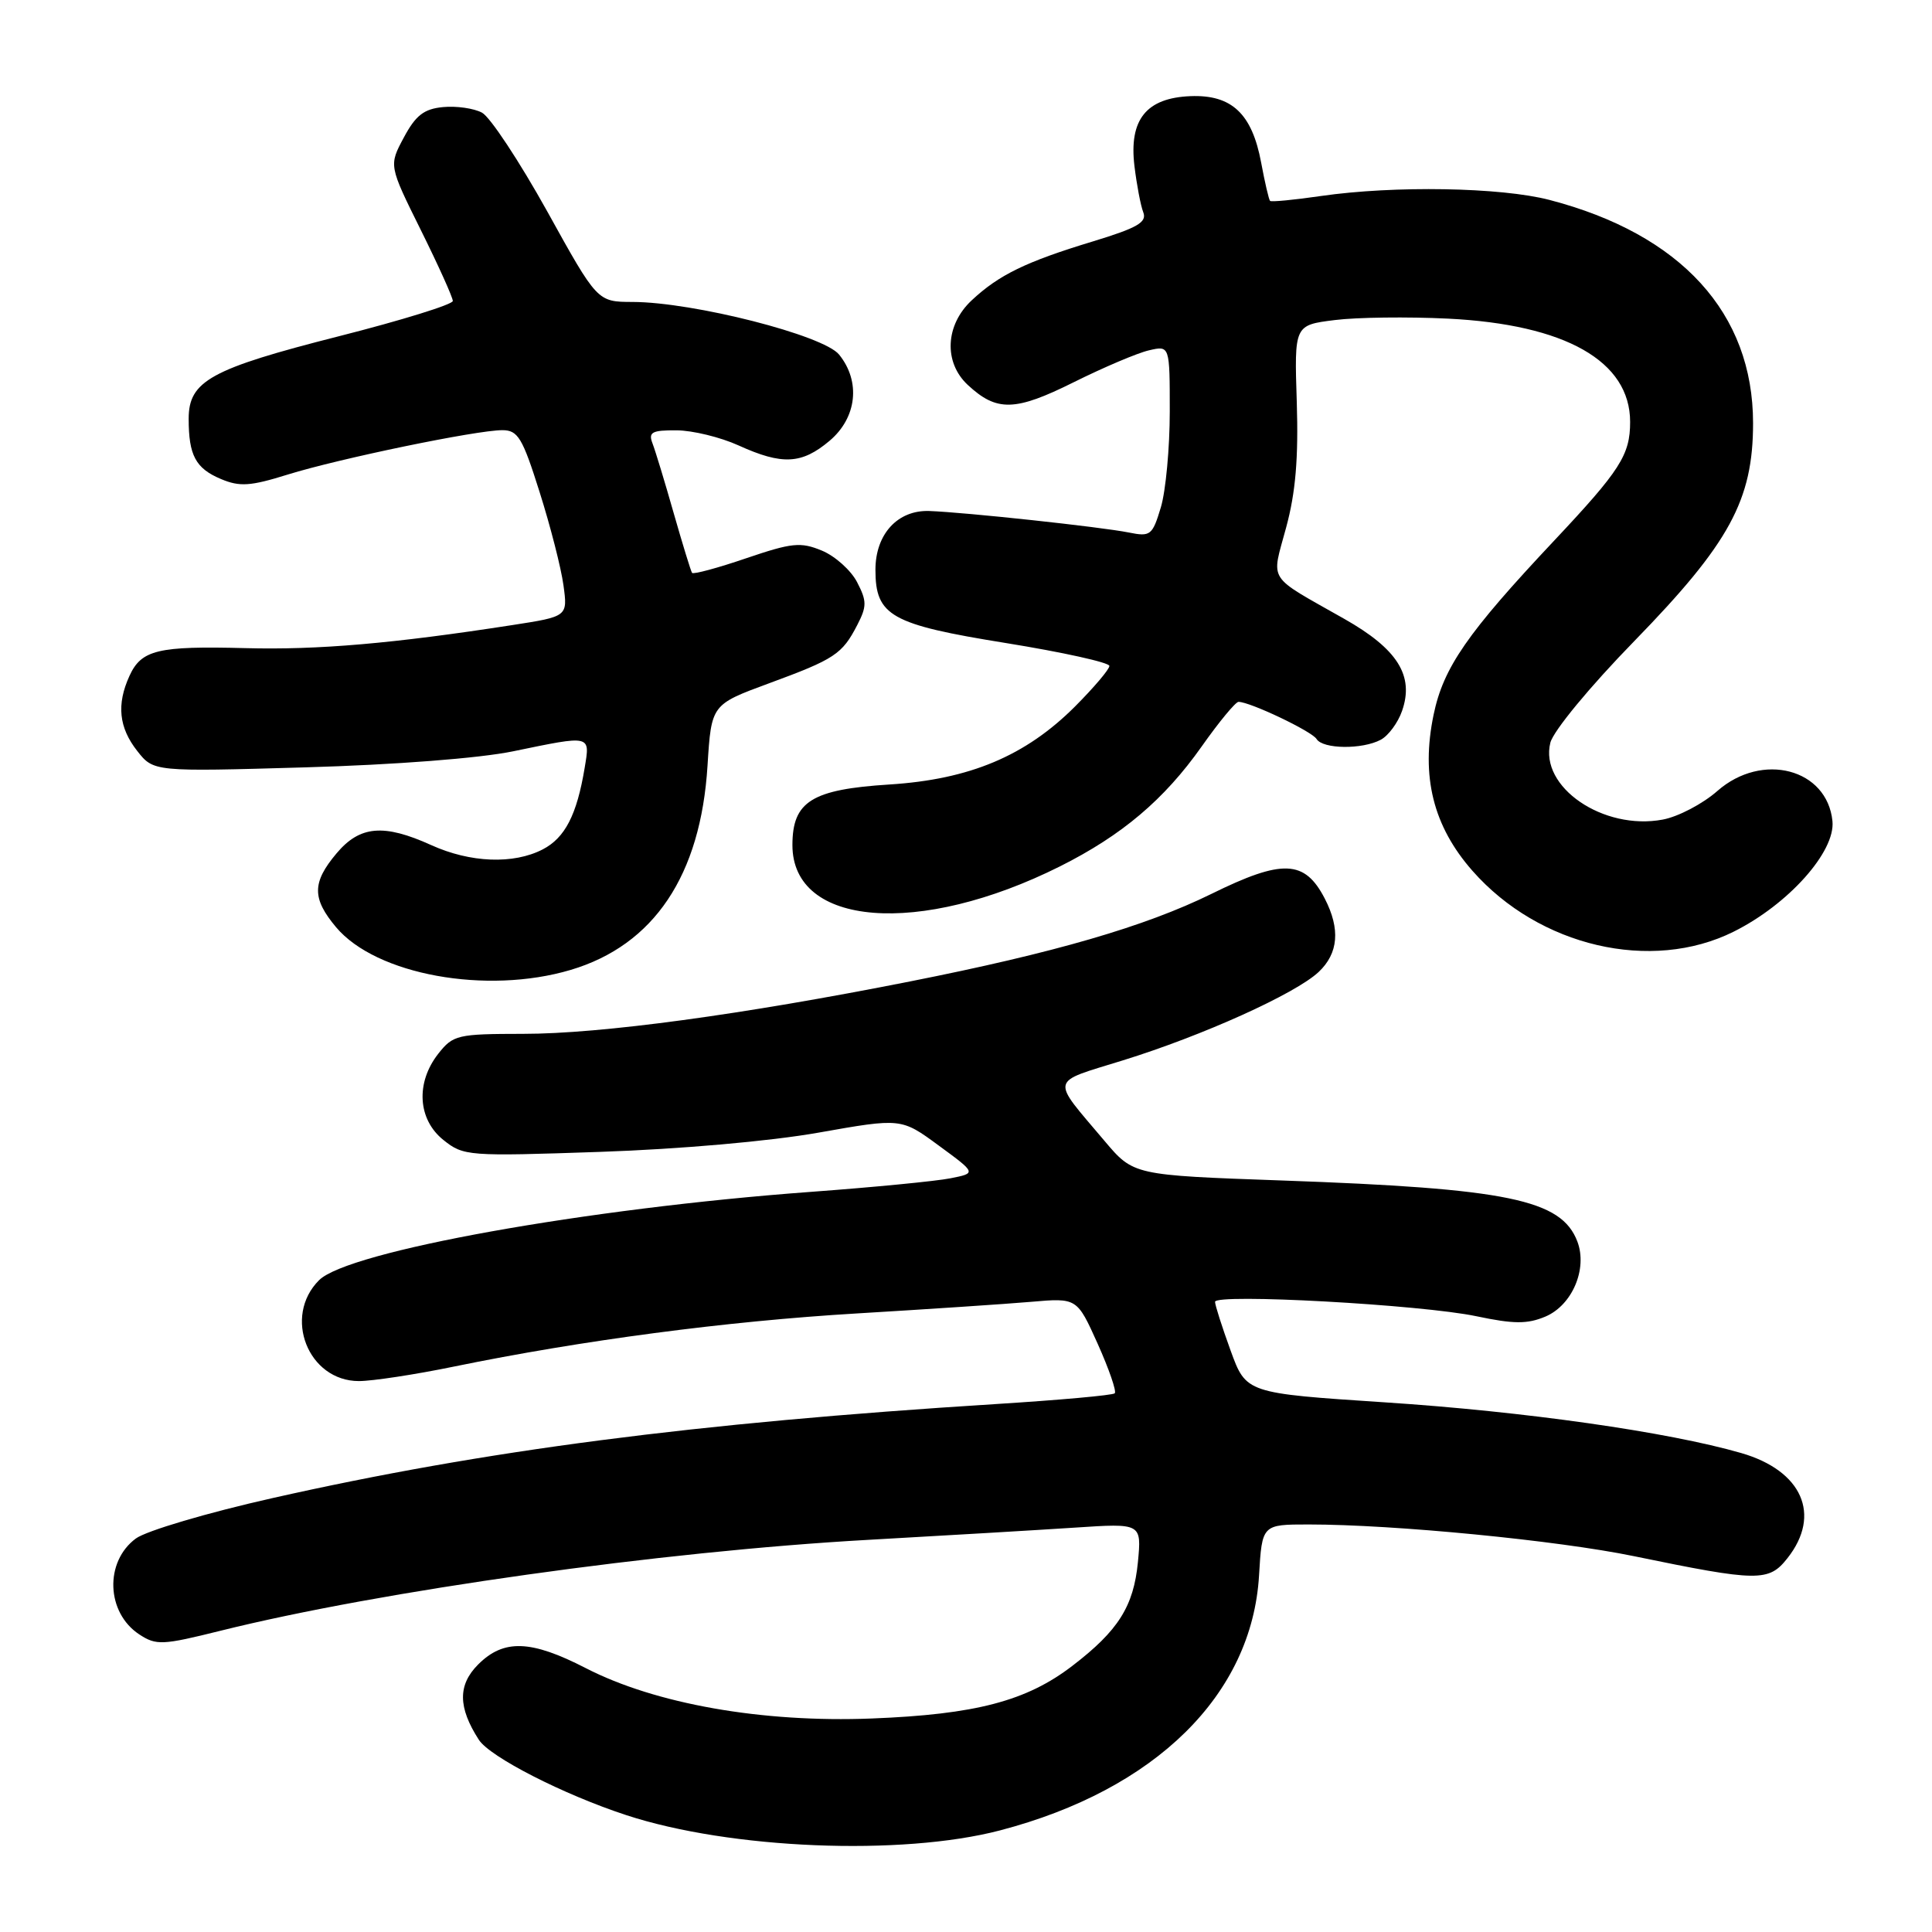 <?xml version="1.0" encoding="UTF-8" standalone="no"?>
<!DOCTYPE svg PUBLIC "-//W3C//DTD SVG 1.1//EN" "http://www.w3.org/Graphics/SVG/1.1/DTD/svg11.dtd" >
<svg xmlns="http://www.w3.org/2000/svg" xmlns:xlink="http://www.w3.org/1999/xlink" version="1.1" viewBox="0 0 256 256">
 <g >
 <path fill="currentColor"
d=" M 132.50 242.54 C 153.11 237.15 165.90 224.56 166.83 208.75 C 167.23 202.00 167.23 202.00 173.41 202.00 C 184.73 202.00 206.37 204.11 216.50 206.20 C 232.99 209.60 234.37 209.62 236.86 206.45 C 241.38 200.71 238.79 194.86 230.70 192.53 C 221.00 189.73 202.01 187.03 183.53 185.82 C 165.12 184.61 165.12 184.61 163.06 178.95 C 161.93 175.84 161.00 172.94 161.00 172.50 C 161.00 171.37 188.34 172.87 195.64 174.41 C 200.58 175.45 202.37 175.46 204.76 174.46 C 208.32 172.96 210.38 168.14 209.01 164.51 C 206.89 158.94 199.82 157.48 169.85 156.42 C 150.19 155.72 150.19 155.72 146.35 151.17 C 139.18 142.68 138.98 143.55 148.77 140.51 C 159.39 137.22 171.65 131.68 174.73 128.79 C 177.35 126.32 177.62 123.10 175.54 119.07 C 172.88 113.92 169.95 113.80 160.51 118.45 C 151.72 122.77 139.70 126.26 120.56 130.05 C 98.30 134.46 79.62 136.99 69.32 136.99 C 60.60 137.00 60.04 137.13 58.07 139.63 C 55.06 143.47 55.35 148.33 58.75 151.05 C 61.42 153.19 62.00 153.23 79.50 152.63 C 90.06 152.27 102.03 151.22 108.46 150.08 C 119.42 148.14 119.42 148.14 124.40 151.80 C 129.38 155.45 129.38 155.45 125.94 156.13 C 124.05 156.51 115.71 157.32 107.42 157.93 C 77.70 160.12 46.11 165.80 42.28 169.63 C 37.45 174.45 40.83 183.00 47.56 183.00 C 49.33 183.00 54.99 182.14 60.14 181.08 C 77.15 177.59 96.27 175.07 113.50 174.04 C 122.85 173.48 133.25 172.79 136.61 172.50 C 142.71 171.97 142.71 171.97 145.45 178.06 C 146.95 181.41 147.97 184.36 147.71 184.62 C 147.46 184.88 140.33 185.52 131.87 186.05 C 91.99 188.56 64.28 192.16 36.13 198.50 C 27.50 200.44 19.38 202.84 18.00 203.86 C 13.83 206.94 14.07 213.69 18.46 216.57 C 20.70 218.04 21.52 218.00 29.19 216.09 C 50.48 210.79 87.66 205.57 115.00 204.04 C 125.17 203.47 137.50 202.74 142.39 202.42 C 151.27 201.83 151.27 201.83 150.78 206.99 C 150.21 212.85 148.18 216.07 142.11 220.72 C 136.02 225.40 129.28 227.17 115.50 227.71 C 100.99 228.28 86.85 225.79 77.61 221.03 C 70.34 217.29 66.74 217.17 63.36 220.55 C 60.65 223.26 60.68 226.24 63.45 230.53 C 64.92 232.81 74.67 237.79 82.97 240.51 C 96.74 245.03 119.44 245.95 132.50 242.54 Z  M 75.61 128.52 C 86.65 125.24 92.85 116.00 93.75 101.45 C 94.26 93.36 94.26 93.36 101.88 90.55 C 110.61 87.34 111.59 86.69 113.59 82.82 C 114.87 80.34 114.87 79.65 113.57 77.14 C 112.76 75.57 110.66 73.69 108.91 72.96 C 106.08 71.79 104.94 71.91 98.85 73.98 C 95.08 75.27 91.86 76.13 91.70 75.91 C 91.54 75.68 90.45 72.12 89.27 68.00 C 88.10 63.88 86.83 59.71 86.46 58.75 C 85.89 57.27 86.38 57.00 89.64 57.02 C 91.76 57.03 95.46 57.93 97.86 59.02 C 103.65 61.65 106.23 61.52 109.92 58.41 C 113.54 55.36 114.08 50.55 111.18 46.98 C 109.11 44.42 91.89 40.03 83.83 40.01 C 79.15 40.00 79.15 40.00 72.50 27.99 C 68.83 21.39 64.95 15.51 63.87 14.93 C 62.79 14.35 60.47 14.02 58.70 14.19 C 56.18 14.43 55.08 15.28 53.51 18.22 C 51.52 21.93 51.52 21.93 55.76 30.48 C 58.09 35.18 60.00 39.41 60.00 39.88 C 60.00 40.34 53.20 42.45 44.88 44.56 C 27.92 48.87 25.00 50.48 25.00 55.49 C 25.00 60.34 25.92 62.06 29.27 63.47 C 31.76 64.52 33.17 64.43 38.13 62.88 C 44.96 60.76 63.12 57.00 66.56 57.00 C 68.63 57.00 69.23 58.00 71.50 65.20 C 72.93 69.71 74.35 75.26 74.66 77.54 C 75.23 81.69 75.23 81.69 67.86 82.83 C 52.11 85.27 42.11 86.14 32.50 85.88 C 20.92 85.58 18.73 86.10 17.15 89.57 C 15.43 93.34 15.75 96.41 18.18 99.50 C 20.35 102.26 20.35 102.26 40.43 101.68 C 52.35 101.34 63.55 100.47 68.00 99.55 C 78.40 97.40 78.20 97.35 77.47 101.75 C 76.44 107.96 74.87 111.02 71.91 112.55 C 68.04 114.55 62.32 114.33 57.14 111.98 C 50.85 109.13 47.68 109.40 44.59 113.08 C 41.34 116.94 41.33 119.05 44.54 122.87 C 49.84 129.17 64.47 131.83 75.61 128.52 Z  M 229.72 123.45 C 236.97 119.84 243.21 112.85 242.81 108.81 C 242.12 101.86 233.50 99.60 227.57 104.80 C 225.63 106.51 222.37 108.22 220.32 108.60 C 212.44 110.08 203.96 104.27 205.43 98.41 C 205.83 96.85 210.65 91.00 216.57 84.93 C 229.17 71.99 232.29 66.26 232.29 56.07 C 232.29 41.49 222.75 31.03 205.31 26.49 C 198.86 24.81 184.74 24.57 175.04 25.97 C 171.48 26.49 168.45 26.78 168.29 26.62 C 168.13 26.46 167.60 24.18 167.11 21.55 C 165.90 15.06 163.21 12.53 157.76 12.74 C 151.89 12.97 149.58 15.84 150.32 22.00 C 150.62 24.47 151.14 27.24 151.49 28.13 C 152.00 29.45 150.72 30.19 144.81 31.99 C 135.94 34.68 132.36 36.42 128.75 39.80 C 125.25 43.07 125.02 48.01 128.23 51.00 C 132.08 54.58 134.50 54.52 142.29 50.64 C 146.25 48.67 150.74 46.76 152.25 46.42 C 155.00 45.78 155.00 45.78 155.00 54.53 C 155.00 59.33 154.47 65.05 153.82 67.22 C 152.70 70.94 152.45 71.14 149.57 70.56 C 145.89 69.82 127.88 67.88 123.12 67.71 C 118.94 67.57 116.00 70.78 116.00 75.50 C 116.00 81.60 118.04 82.75 133.25 85.20 C 140.81 86.42 147.00 87.79 147.00 88.24 C 147.00 88.69 144.95 91.10 142.45 93.61 C 135.89 100.17 128.48 103.28 117.85 103.95 C 107.56 104.60 105.00 106.20 105.00 111.98 C 105.00 122.80 121.81 124.13 140.45 114.80 C 148.67 110.68 154.26 105.95 159.23 98.91 C 161.52 95.66 163.72 93.00 164.11 93.00 C 165.64 93.00 173.81 96.89 174.45 97.92 C 175.28 99.27 180.51 99.33 182.96 98.02 C 183.97 97.48 185.24 95.76 185.78 94.20 C 187.41 89.54 185.19 86.00 178.12 82.00 C 167.74 76.11 168.45 77.23 170.42 69.90 C 171.68 65.26 172.06 60.69 171.83 53.29 C 171.50 43.08 171.50 43.08 176.86 42.41 C 179.80 42.04 186.55 41.96 191.86 42.22 C 207.43 42.99 216.00 47.85 216.00 55.91 C 216.00 60.28 214.69 62.32 205.95 71.62 C 194.41 83.89 191.26 88.44 189.96 94.70 C 188.26 102.88 189.90 109.47 195.11 115.39 C 203.95 125.43 218.81 128.89 229.72 123.45 Z "/>
</g>
</svg>
